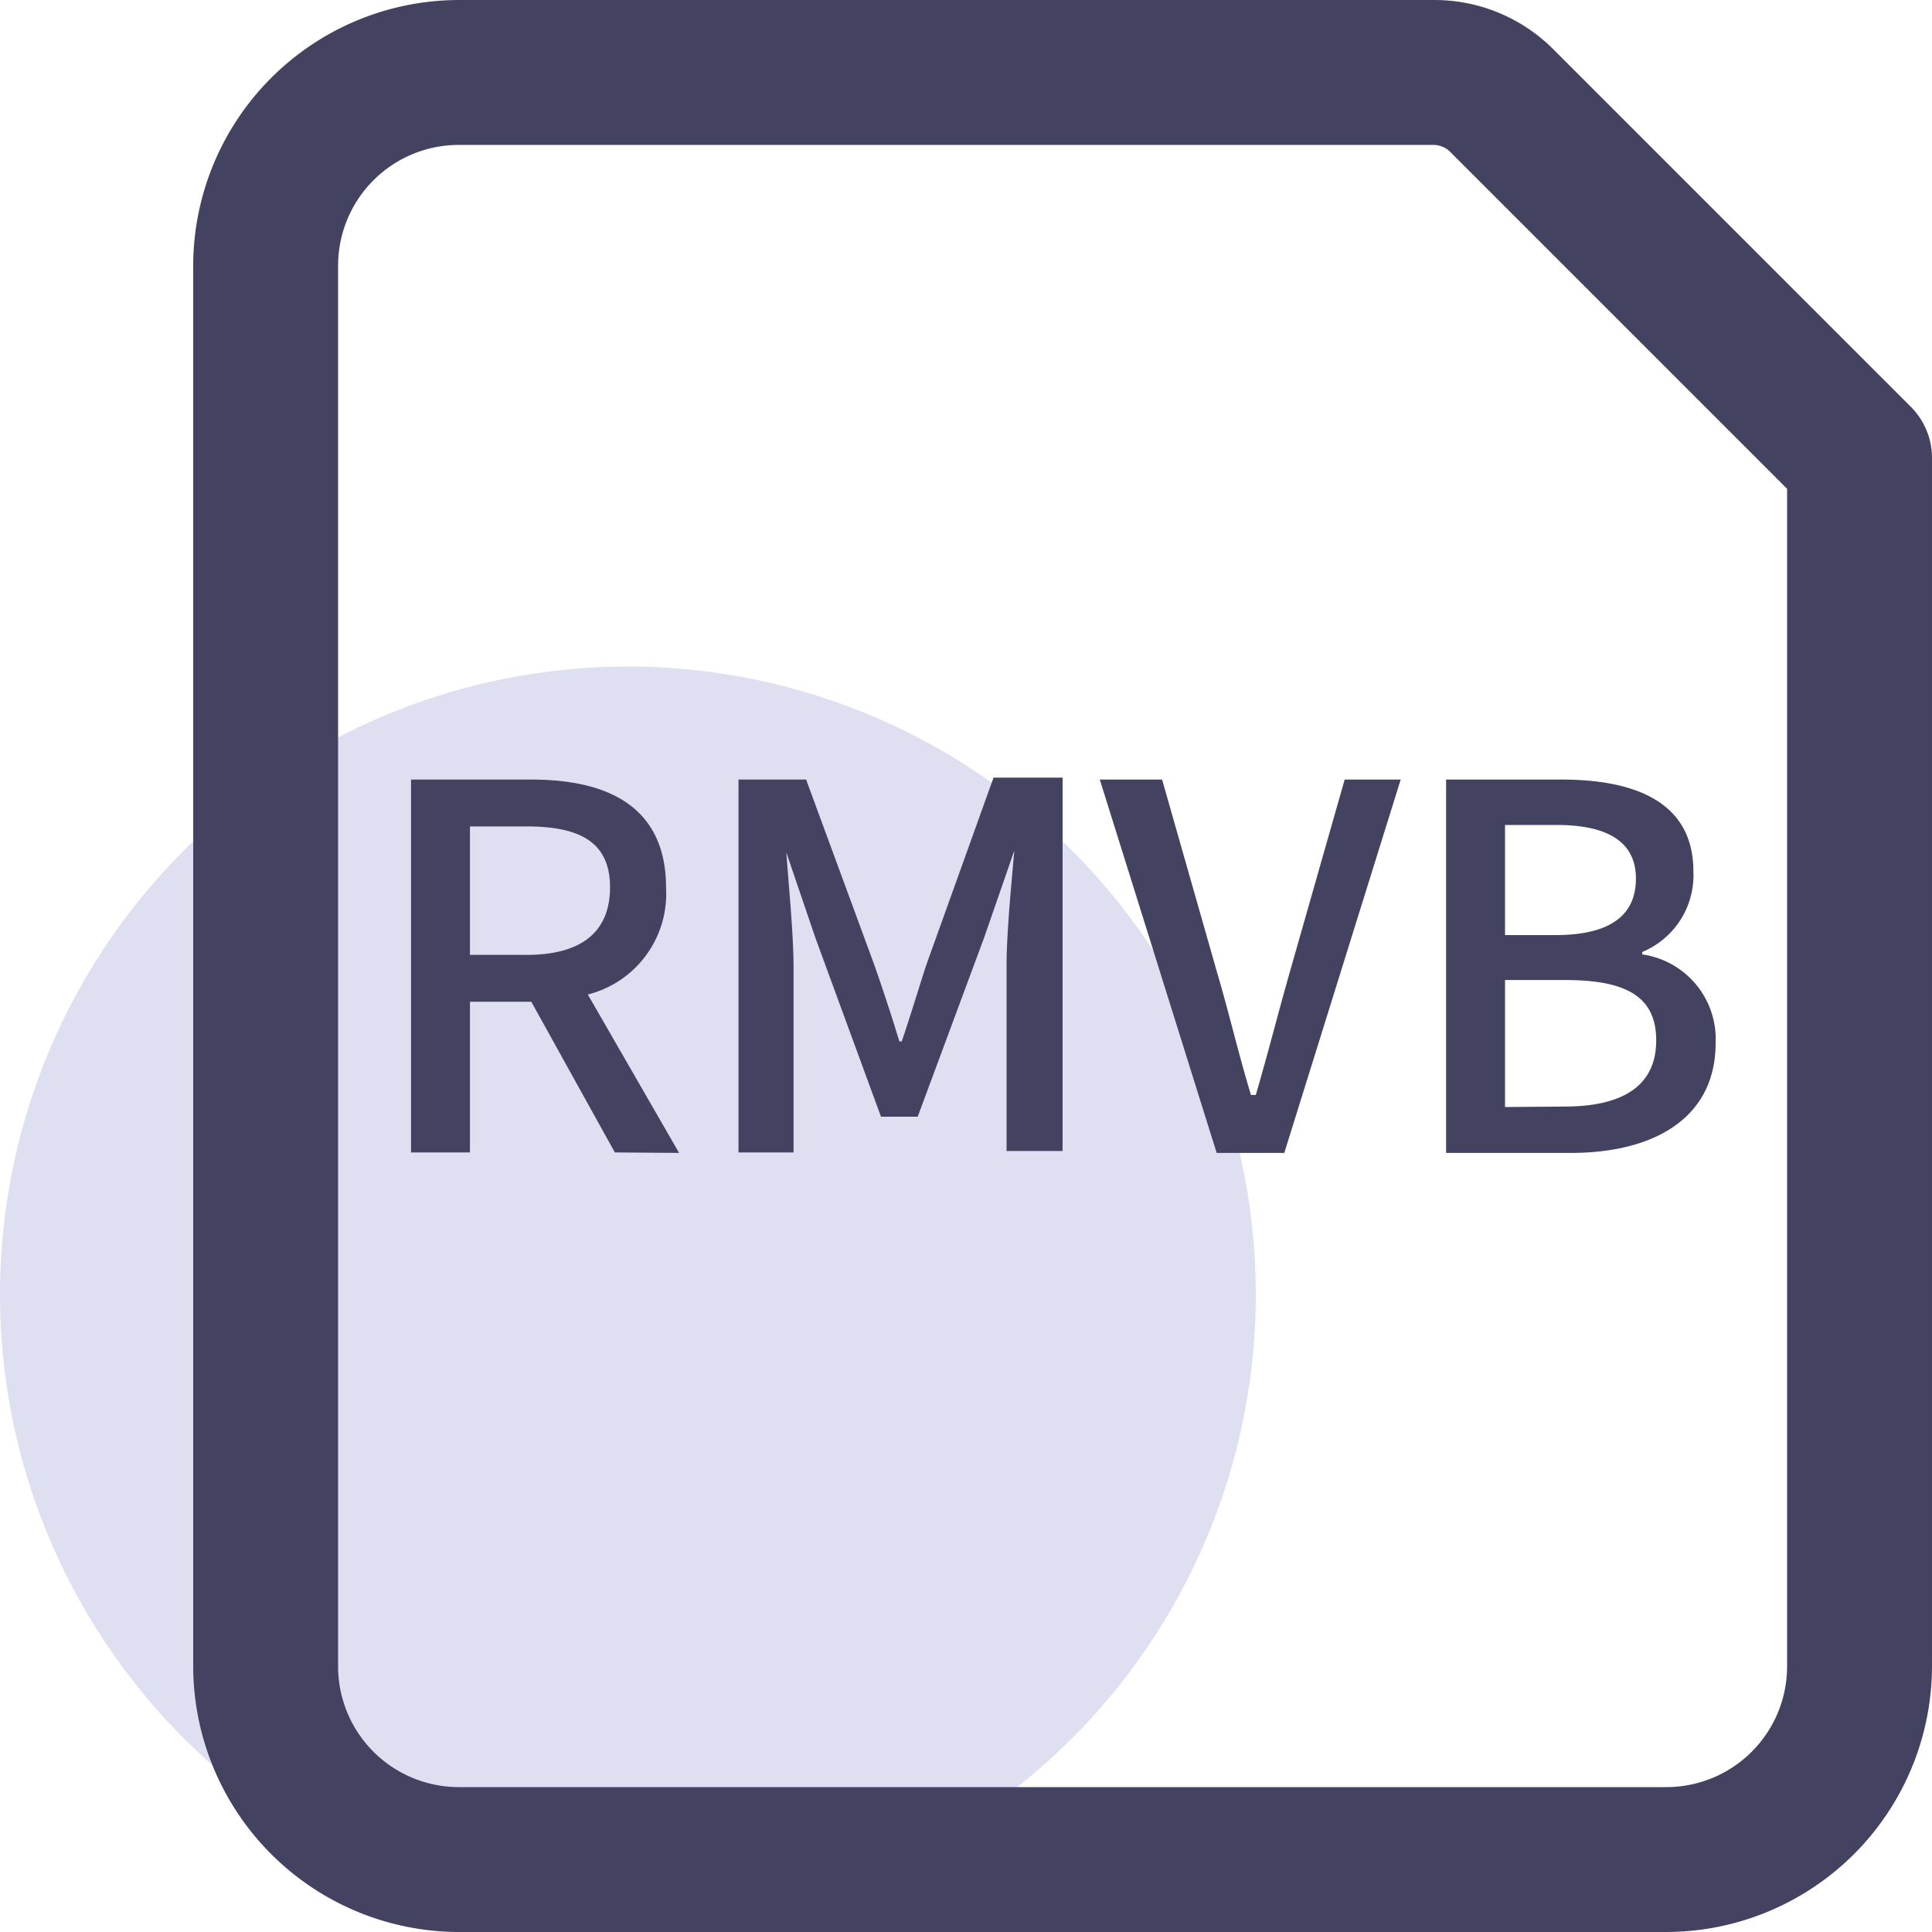 <?xml version="1.0" standalone="no"?><!DOCTYPE svg PUBLIC "-//W3C//DTD SVG 1.1//EN" "http://www.w3.org/Graphics/SVG/1.1/DTD/svg11.dtd"><svg class="icon" width="200px" height="200.00px" viewBox="0 0 1024 1024" version="1.1" xmlns="http://www.w3.org/2000/svg"><path d="M332.799 686.081m-332.799 0a332.799 332.799 0 1 0 665.598 0 332.799 332.799 0 1 0-665.598 0Z" fill="#DFDFF2" /><path d="M883.197 1024h-639.998A141.056 141.056 0 0 1 102.4 883.2v-742.398A141.056 141.056 0 0 1 243.199 0.003h516.35a89.088 89.088 0 0 1 63.232 25.6l189.695 189.695A38.4 38.4 0 0 1 1023.997 243.202v639.998a141.056 141.056 0 0 1-140.8 140.8zM243.199 76.803A64 64 0 0 0 179.199 140.803v742.398A64 64 0 0 0 243.199 947.2h639.998a64 64 0 0 0 64-64V259.074l-179.199-179.199a12.8 12.8 0 0 0-8.448-3.072z" fill="#434260" /><path d="M325.887 610.817L281.599 530.945H249.087v79.872H217.855v-197.631H281.599c40.96 0 71.424 14.592 71.424 57.344a55.04 55.04 0 0 1-41.472 56.576l48.384 83.968z m-76.8-104.704h29.952c28.672 0 44.288-11.776 44.288-35.84s-16.128-32.256-44.288-32.256H249.087zM391.423 413.186h35.84L463.615 512.002c4.608 13.312 8.704 25.6 13.056 39.936h1.28c4.608-13.568 8.192-25.6 12.8-39.936l35.84-99.84H563.198v197.887h-29.696V512.002c0-17.664 2.56-43.264 4.096-61.184l-15.872 45.824L486.399 591.873h-19.456l-34.56-94.208-15.616-45.824c1.28 17.92 3.84 43.52 3.84 61.184v97.792h-29.184zM582.91 413.186h33.024l29.184 102.4c6.656 22.528 11.008 41.984 17.92 64.768h2.56c6.656-22.784 11.52-42.24 17.92-64.768l29.184-102.4H742.398l-61.696 197.887h-35.84zM766.462 413.186h61.184c40.448 0 69.888 12.8 69.888 48.64A44.032 44.032 0 0 1 870.397 504.578v1.28a45.312 45.312 0 0 1 38.912 47.104c0 39.168-32 58.112-76.8 58.112h-66.048z m57.856 82.432c30.208 0 42.752-11.264 42.752-29.952s-13.824-28.416-41.984-28.416h-27.392v58.368z m4.864 90.88c30.976 0 48.64-11.008 48.64-35.072s-17.152-32-48.64-32h-31.488v67.328z" fill="#434260" /></svg>
